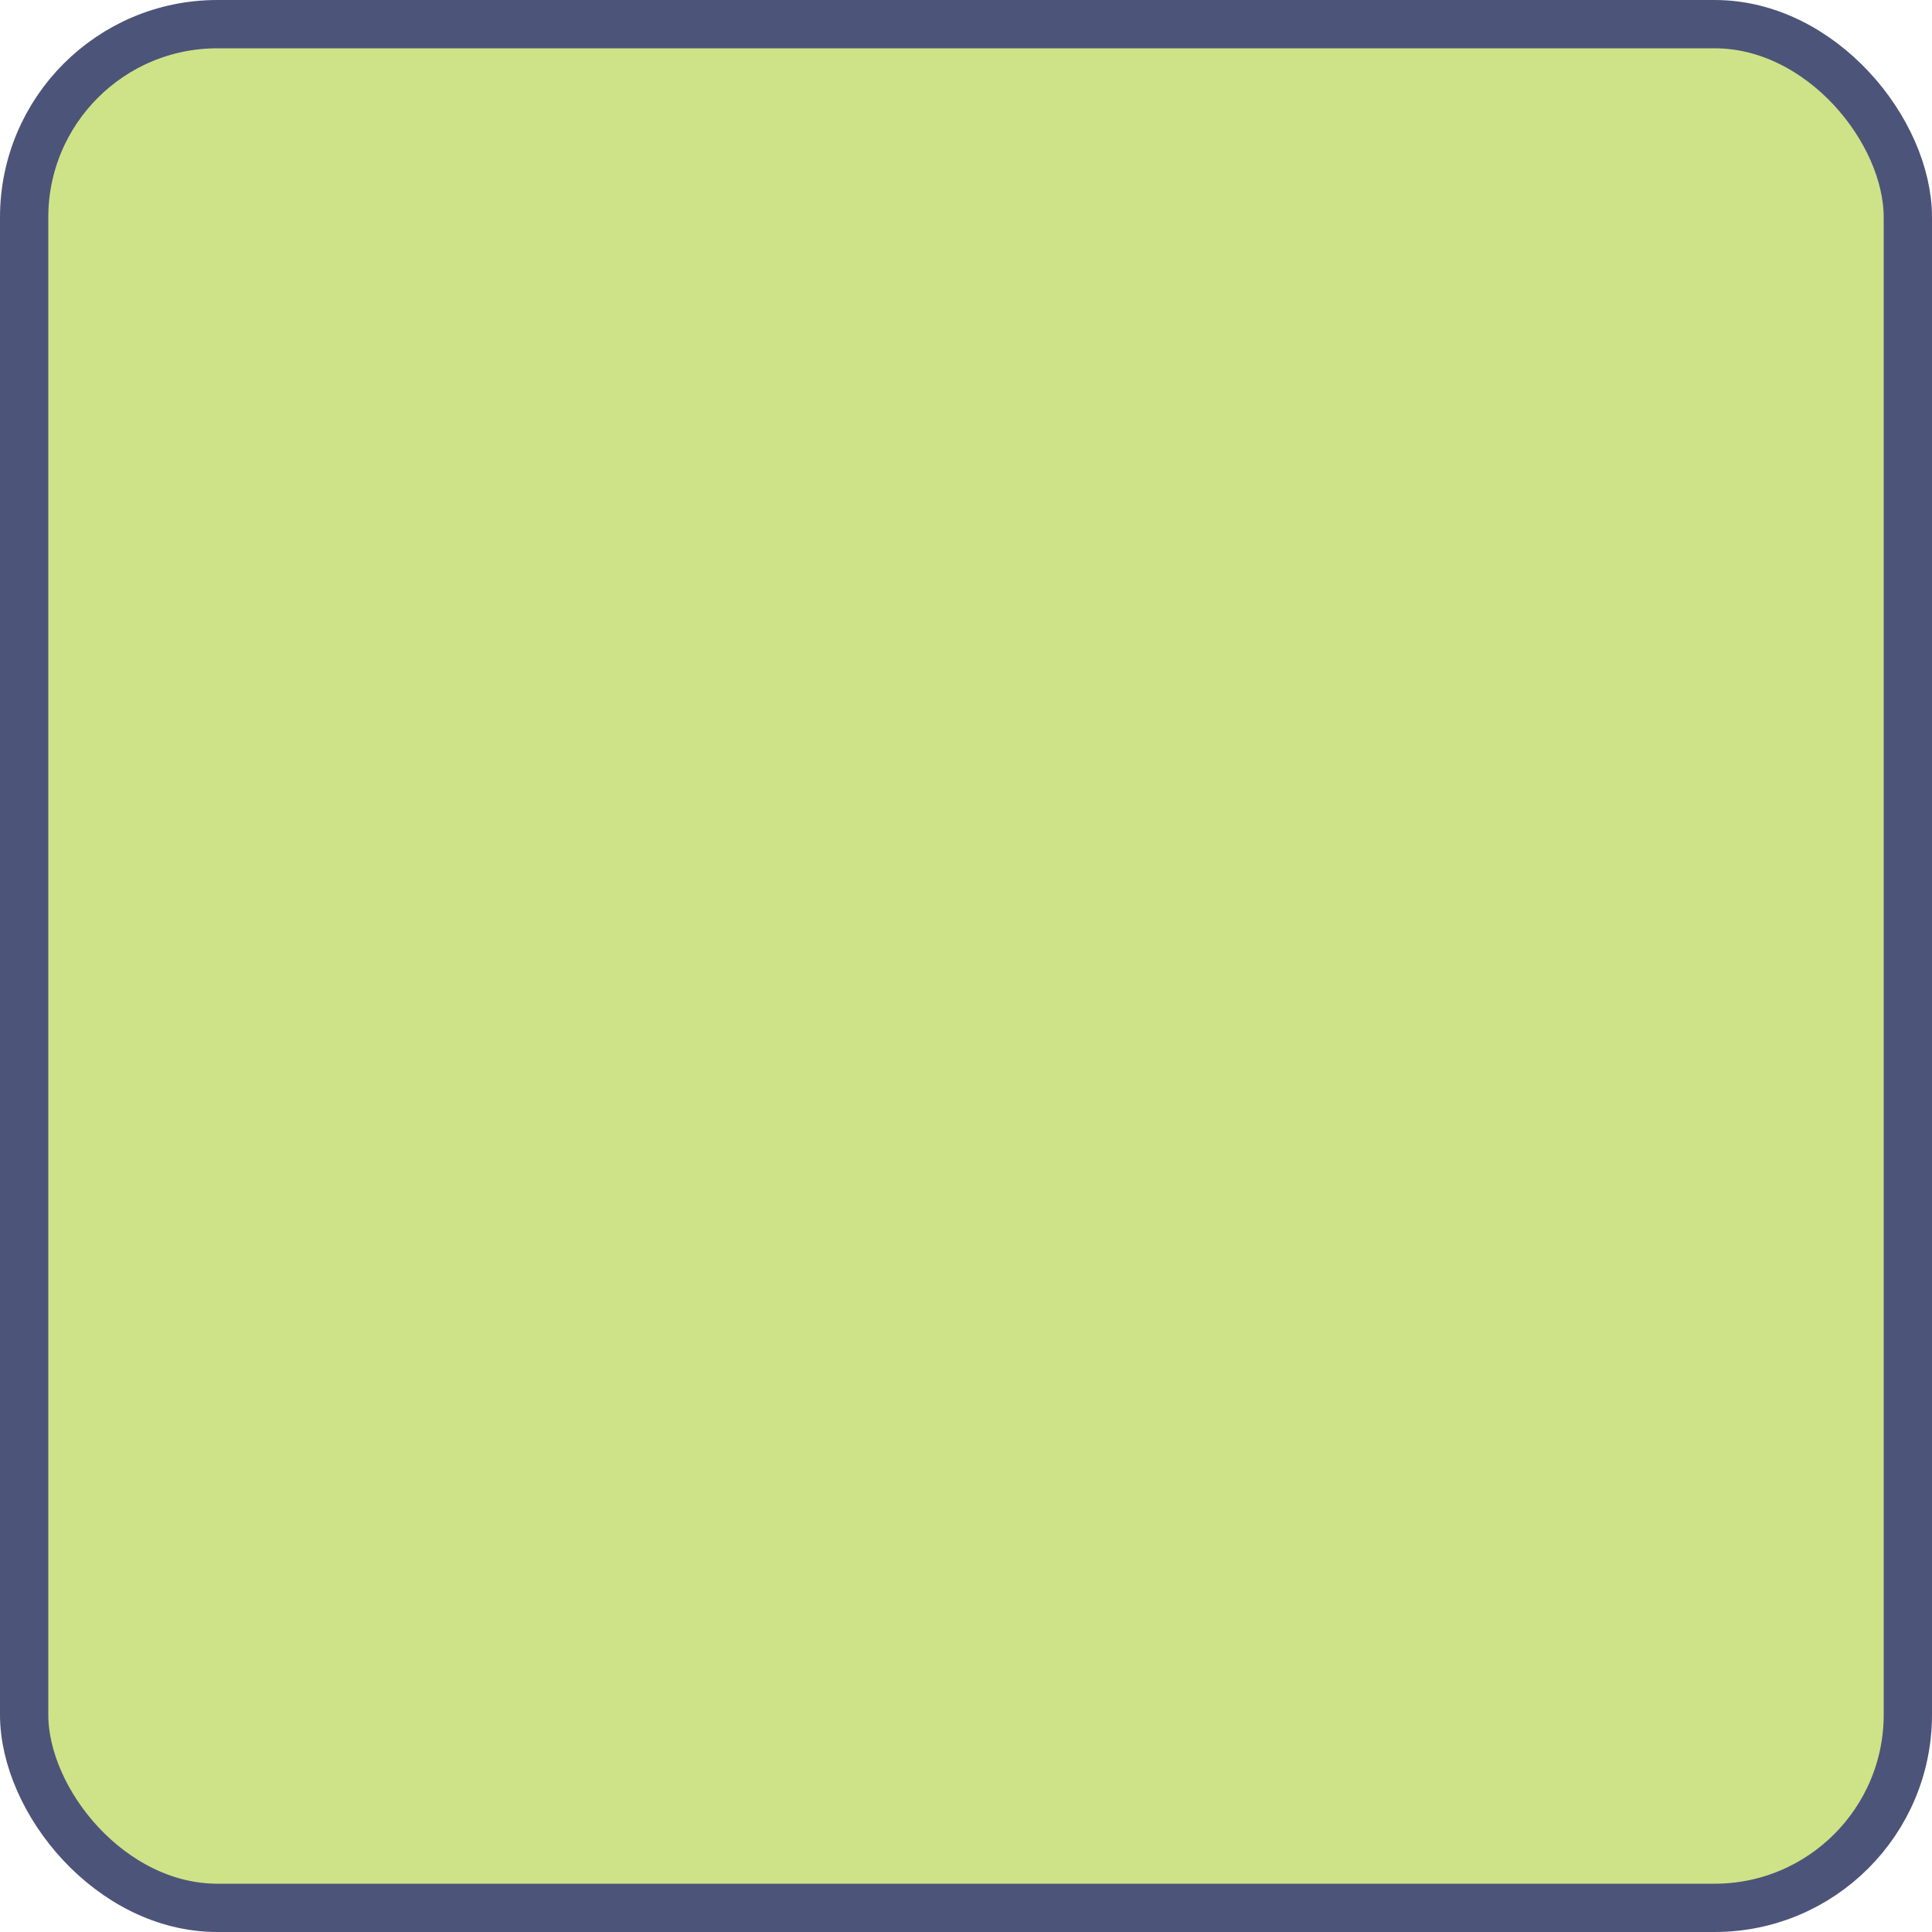 <?xml version="1.0" encoding="UTF-8"?>
<svg width="40px" height="40px" viewBox="0 0 40 40" version="1.1" xmlns="http://www.w3.org/2000/svg" xmlns:xlink="http://www.w3.org/1999/xlink">
    <title>方块10</title>
    <g id="页面-1" stroke="none" stroke-width="1" fill="none" fill-rule="evenodd">
        <g id="补充" transform="translate(-217, -172)" fill="#CEE388" stroke="#4D5479">
            <rect id="方块10" x="217.5" y="172.5" width="39" height="39" rx="4"></rect>
        </g>
    </g>
</svg>